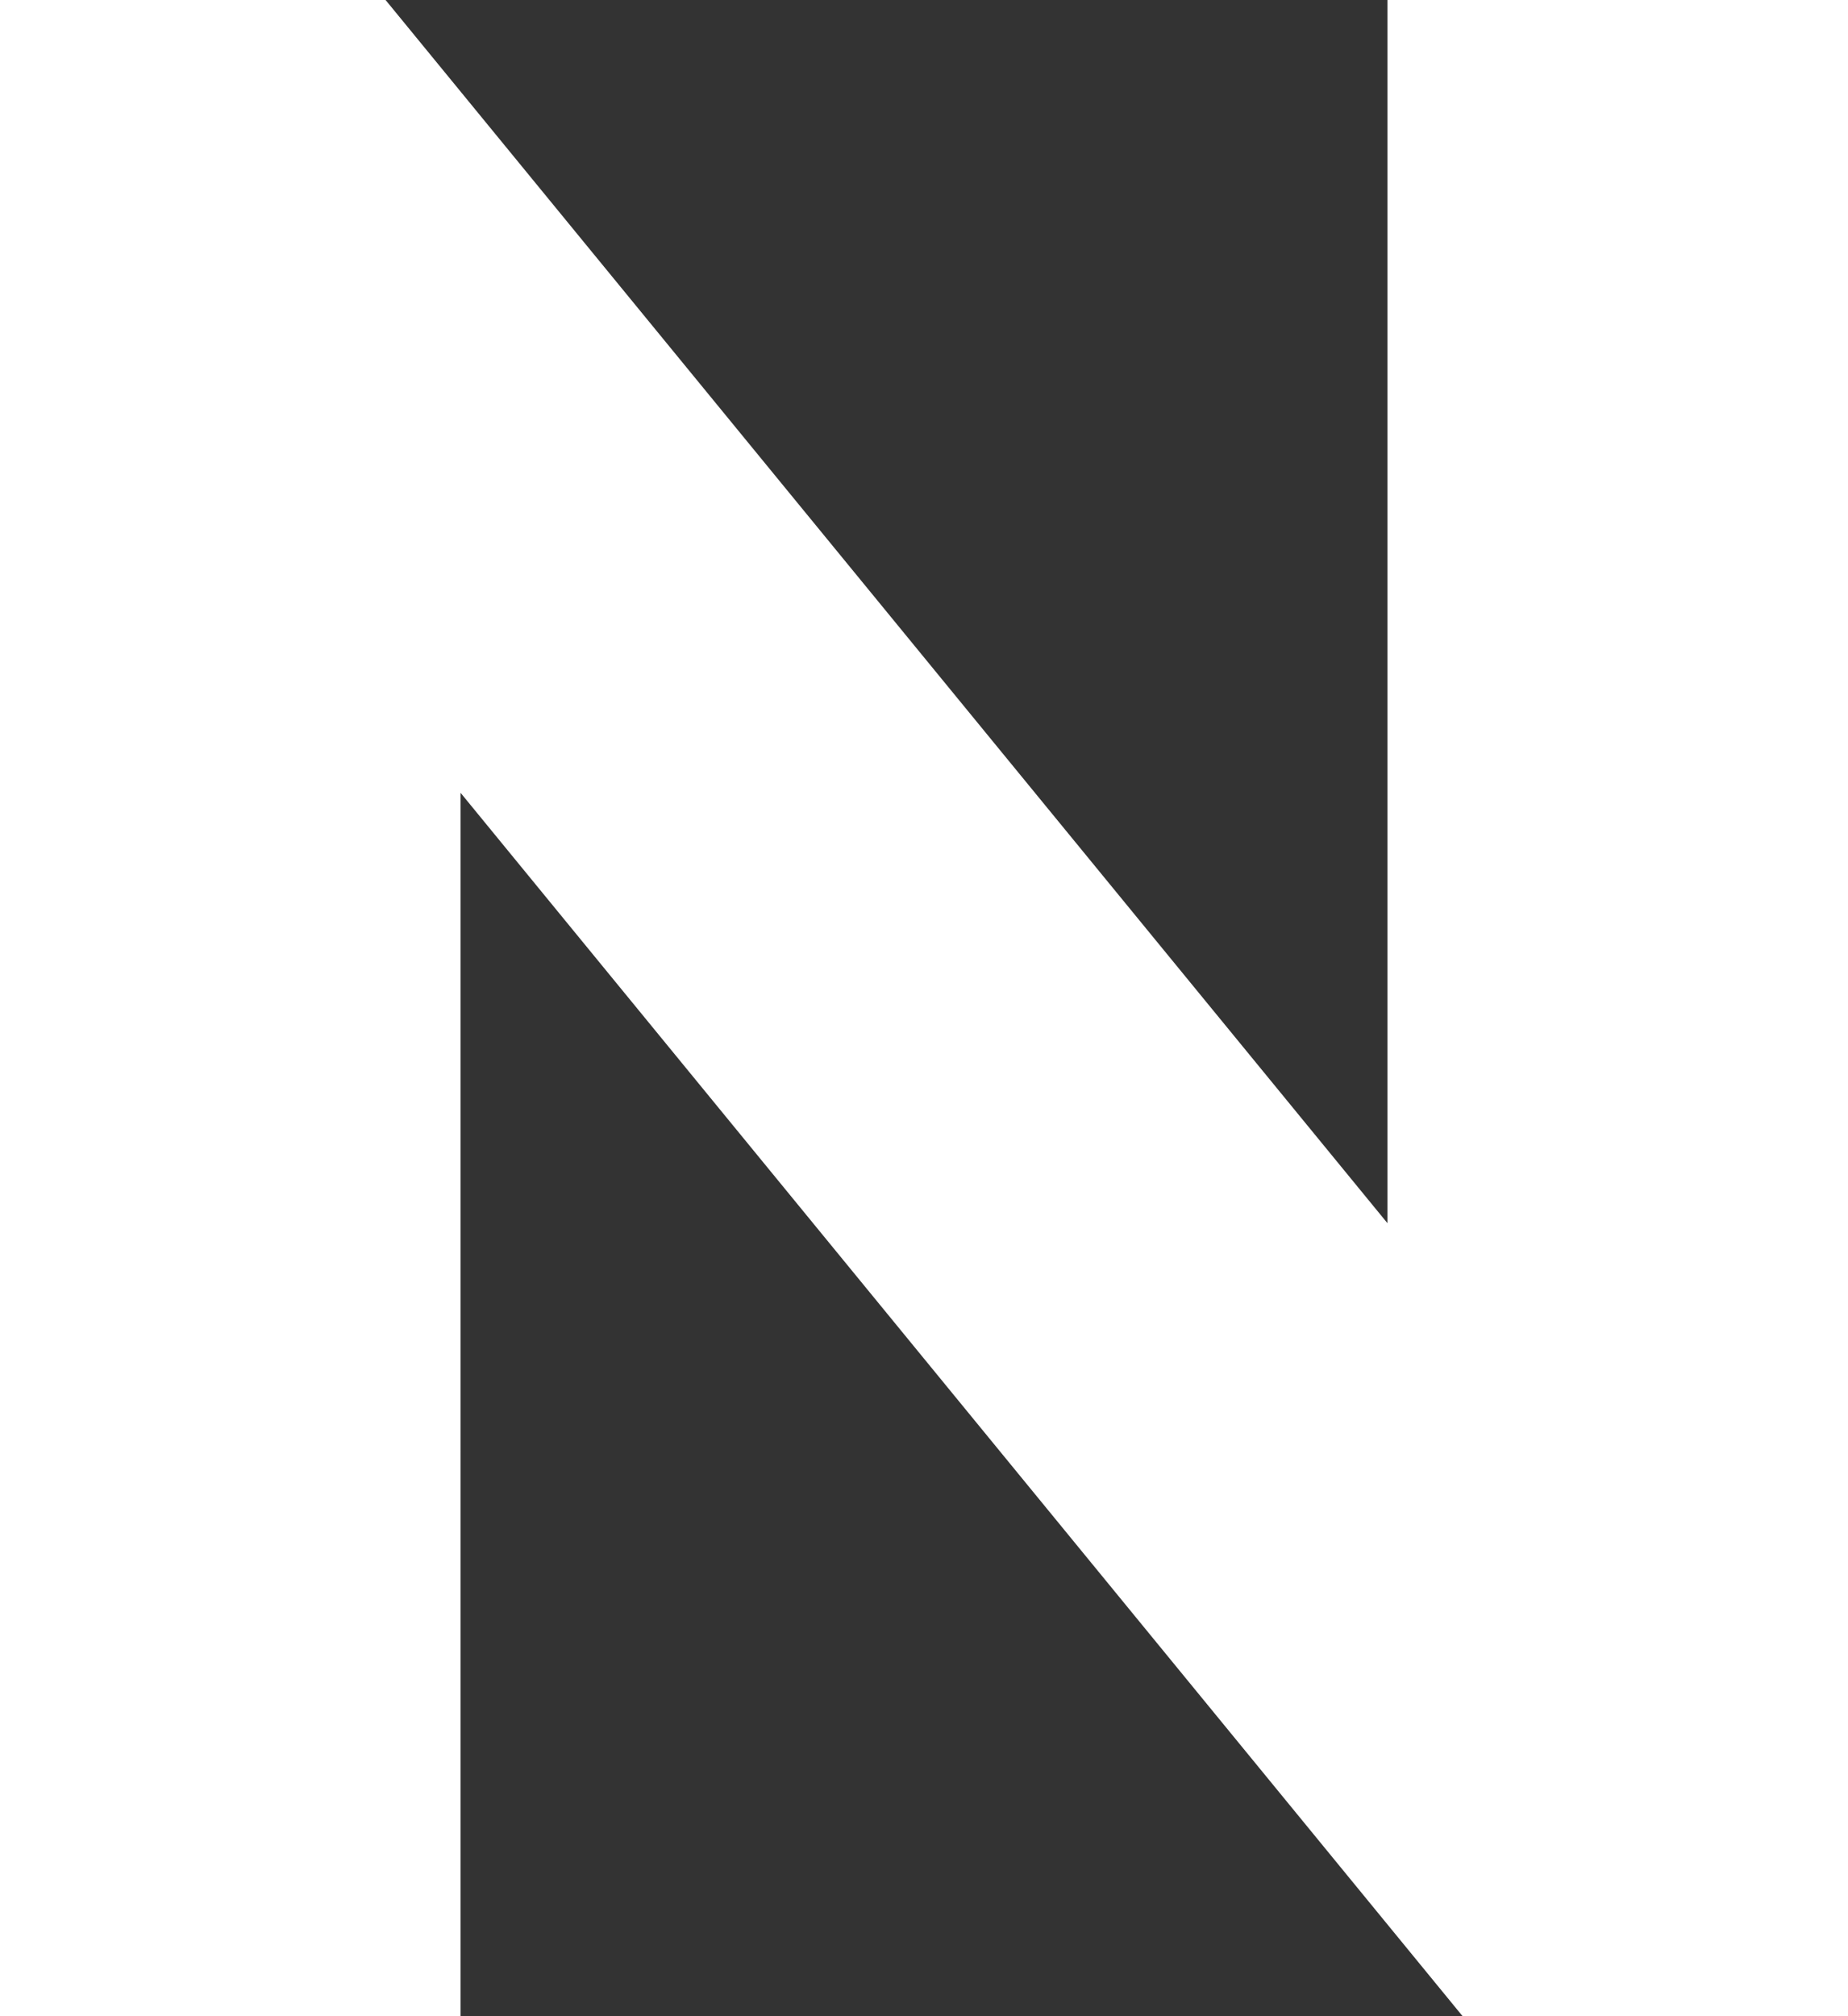 <?xml version="1.0" encoding="UTF-8"?>
<svg id="Layer_2" data-name="Layer 2" xmlns="http://www.w3.org/2000/svg" viewBox="0 0 45.58 49.7">
  <rect x="0" y="0" width="45.58" height="49.7" fill="#333333" stroke="none"/>
  <defs>
    <style>
      .cls-1 {
        fill: #fff;
      }
    </style>
  </defs>
  <g id="Layer_1-2" data-name="Layer 1">
    <path class="cls-1" d="M0,49.7V0H9.51l29.32,35.78h-4.61V0h11.36V49.7h-9.51L6.75,13.92h4.61V49.7H0Z"/>
  </g>
</svg>